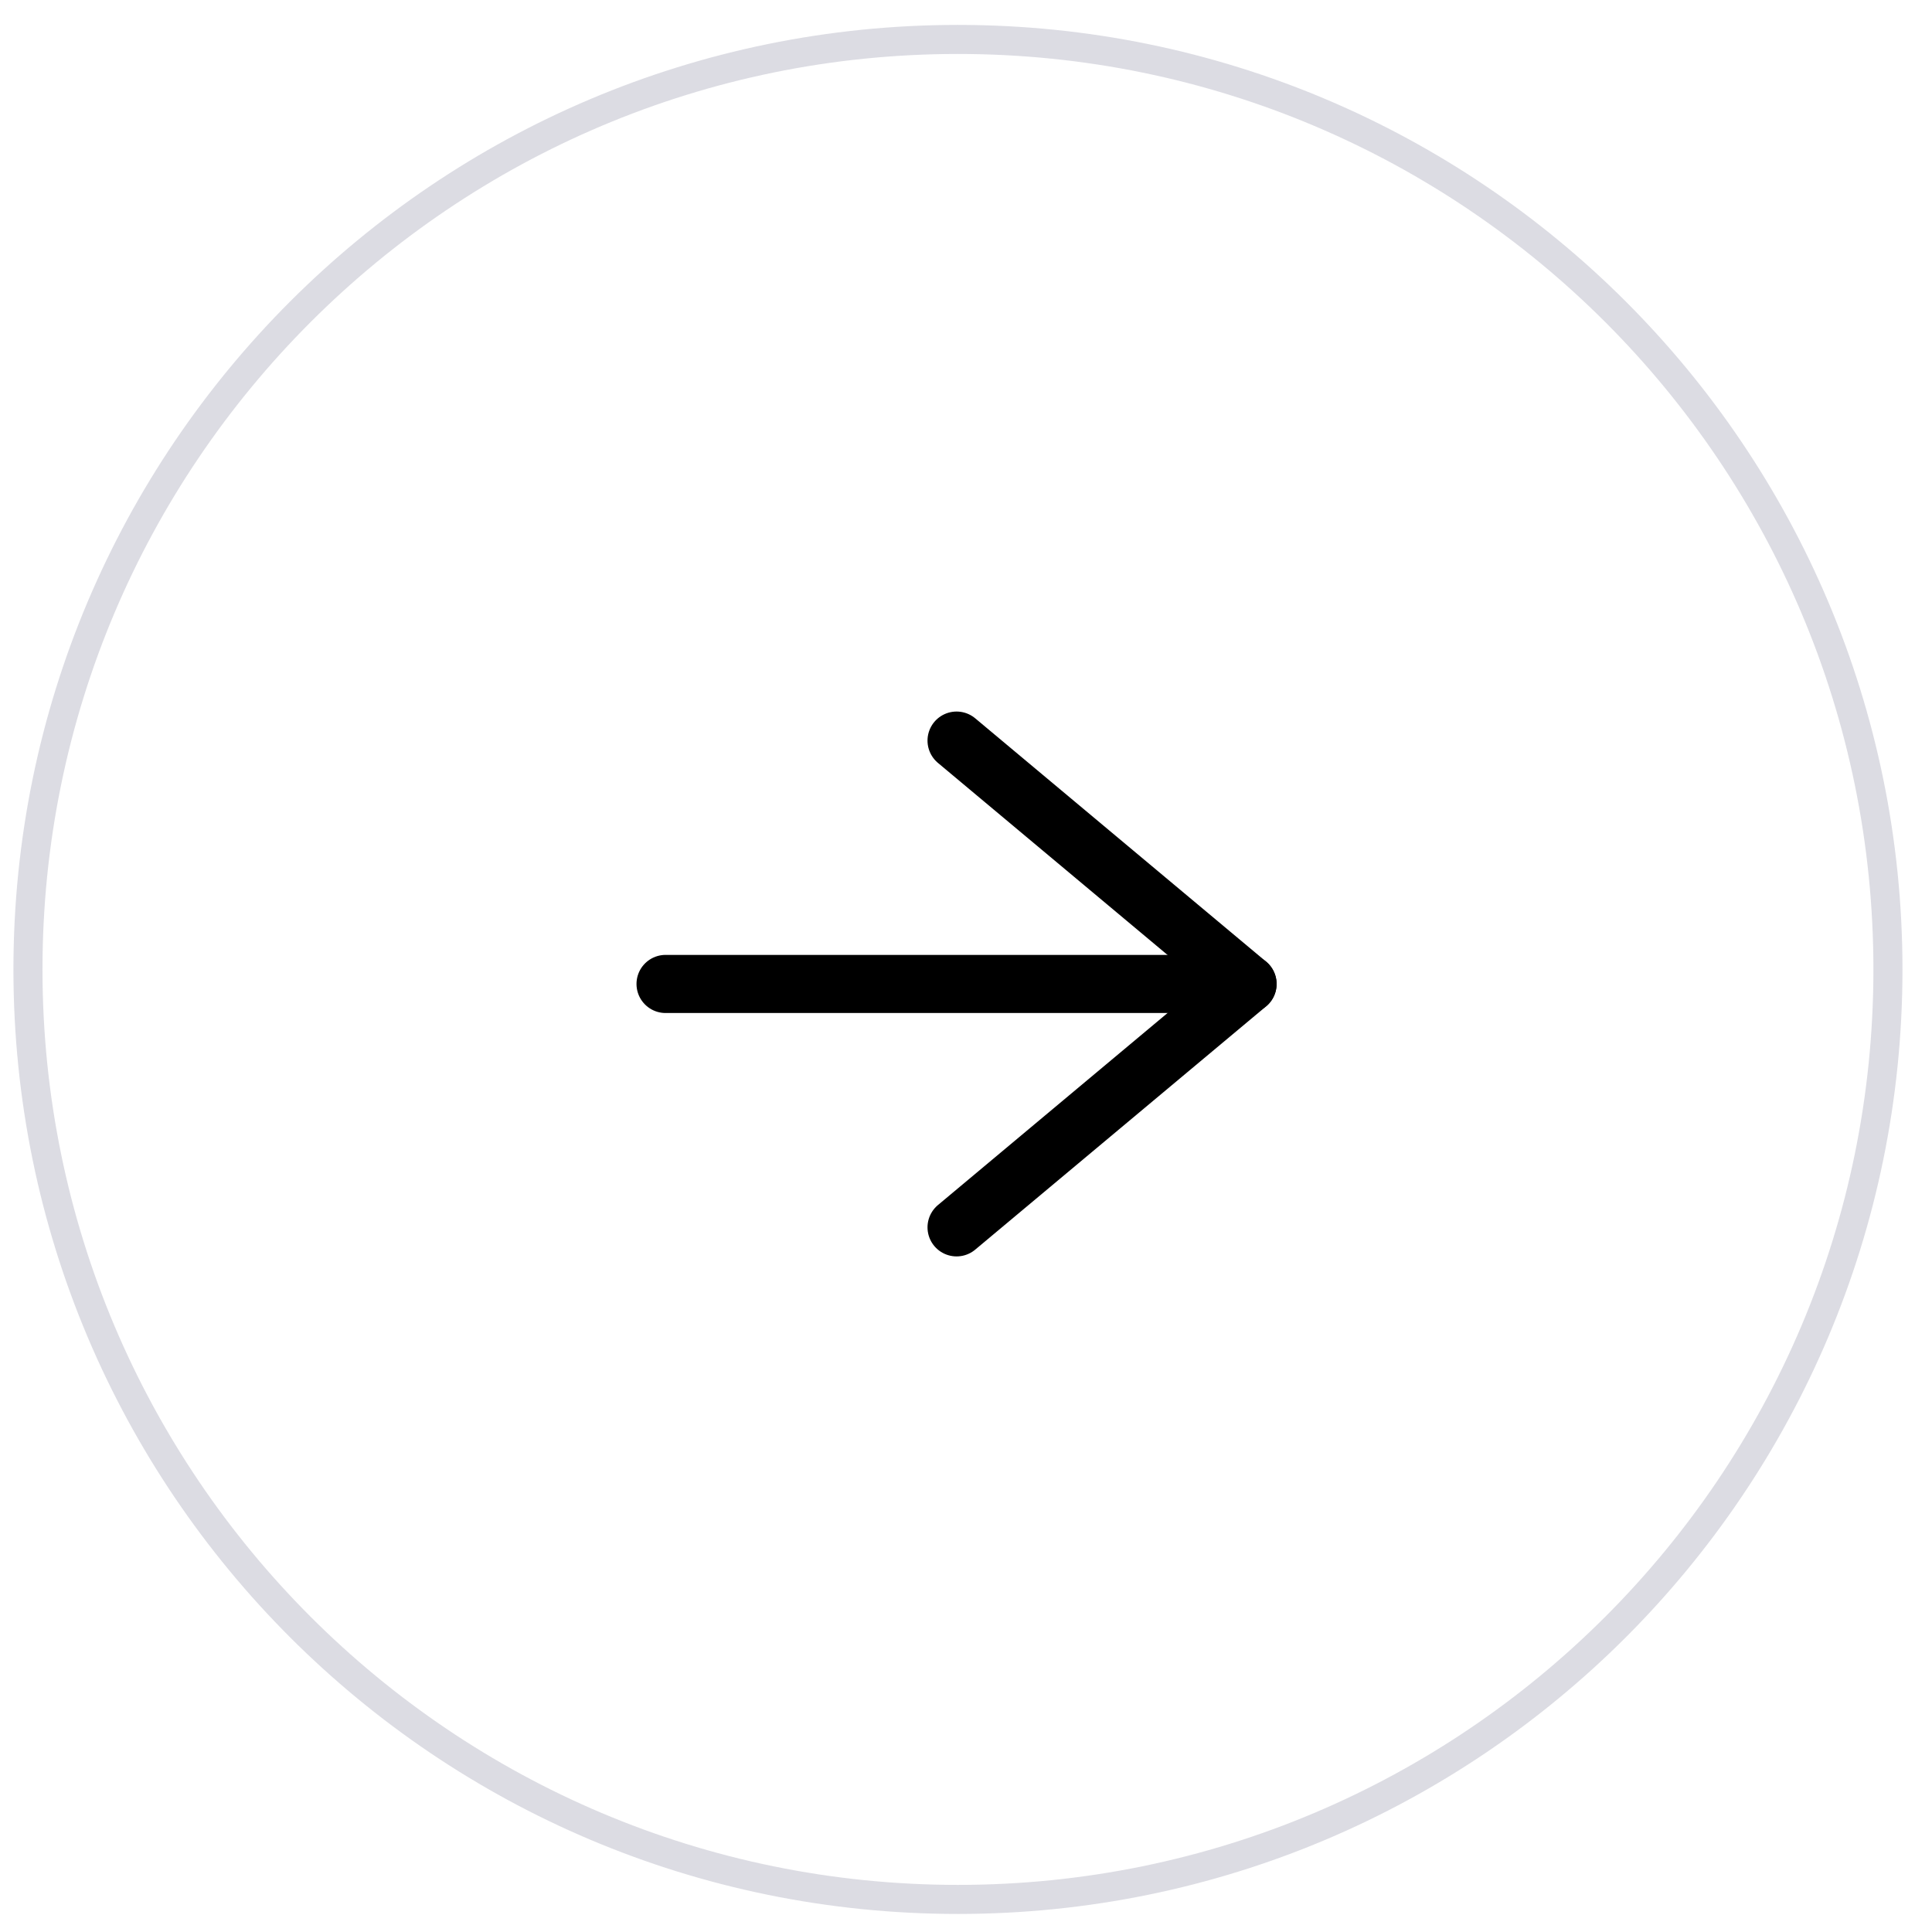 <svg width="51" height="51" viewBox="0 0 51 51" fill="none" xmlns="http://www.w3.org/2000/svg">
<path d="M49.837 25.59C49.837 39.149 38.846 50.14 25.287 50.14C11.729 50.14 0.738 39.149 0.738 25.59C0.738 12.032 11.729 1.041 25.287 1.041C38.846 1.041 49.837 12.032 49.837 25.59Z" stroke="#DCDCE3" stroke-width="0.767"/>
<path d="M17.569 25.974H32.932" stroke="black" stroke-width="1.534" stroke-linecap="round" stroke-linejoin="round"/>
<path d="M25.251 19.55L32.932 25.975L25.251 32.399" stroke="black" stroke-width="1.534" stroke-linecap="round" stroke-linejoin="round"/>
</svg>
